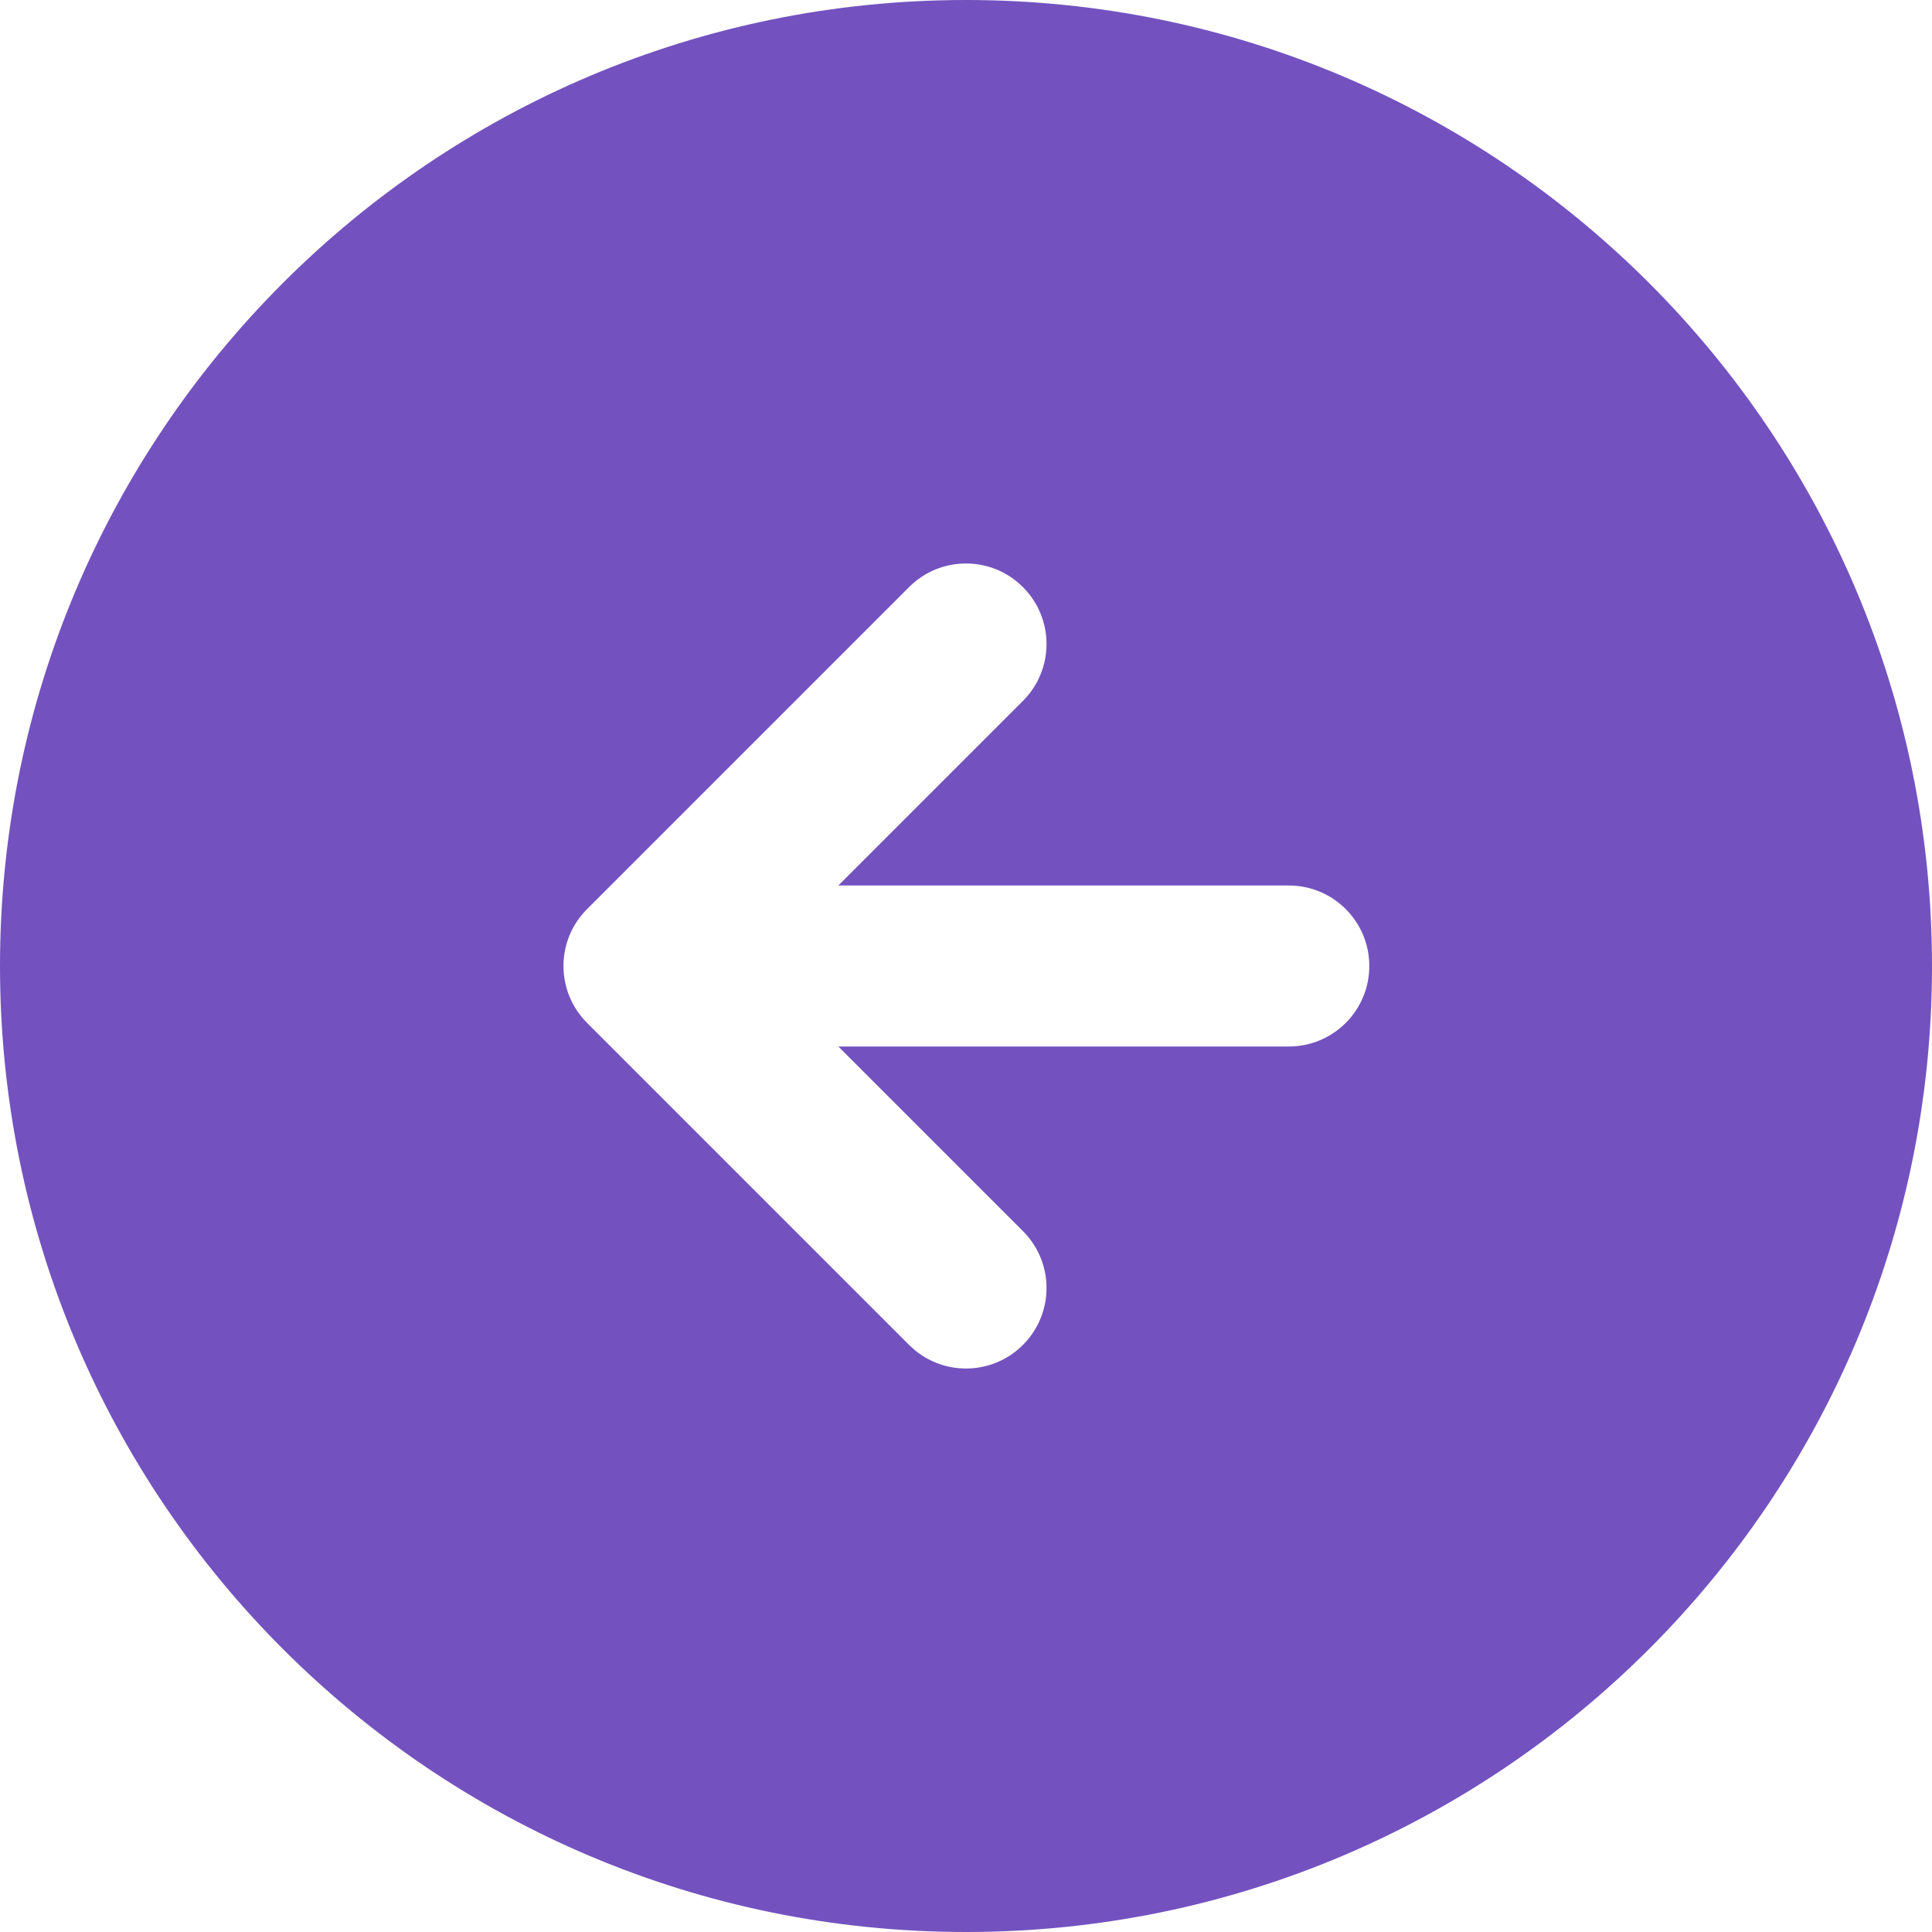 <?xml version="1.0" encoding="UTF-8"?>
<svg width="24px" height="24px" viewBox="0 0 24 24" version="1.1" xmlns="http://www.w3.org/2000/svg" xmlns:xlink="http://www.w3.org/1999/xlink">
    <!-- Generator: Sketch 50.2 (55047) - http://www.bohemiancoding.com/sketch -->
    <title>Back</title>
    <desc>Created with Sketch.</desc>
    <defs></defs>
    <g id="Symbols" stroke="none" stroke-width="1" fill="none" fill-rule="evenodd">
        <g id="Back" fill="#7352BF">
            <path d="M10.414,11 L12.707,8.707 C13.098,8.317 13.098,7.683 12.707,7.293 C12.317,6.902 11.683,6.902 11.293,7.293 L7.293,11.293 C6.902,11.683 6.902,12.317 7.293,12.707 L11.293,16.707 C11.683,17.098 12.317,17.098 12.707,16.707 C13.098,16.317 13.098,15.683 12.707,15.293 L10.414,13 L16.01,13 C16.563,13 17.01,12.552 17.01,12 C17.01,11.448 16.563,11 16.01,11 L10.414,11 Z M12,24 C5.373,24 0,18.627 0,12 C0,5.373 5.373,0 12,0 C18.627,0 24,5.373 24,12 C24,18.627 18.627,24 12,24 Z"></path>
        </g>
    </g>
</svg>